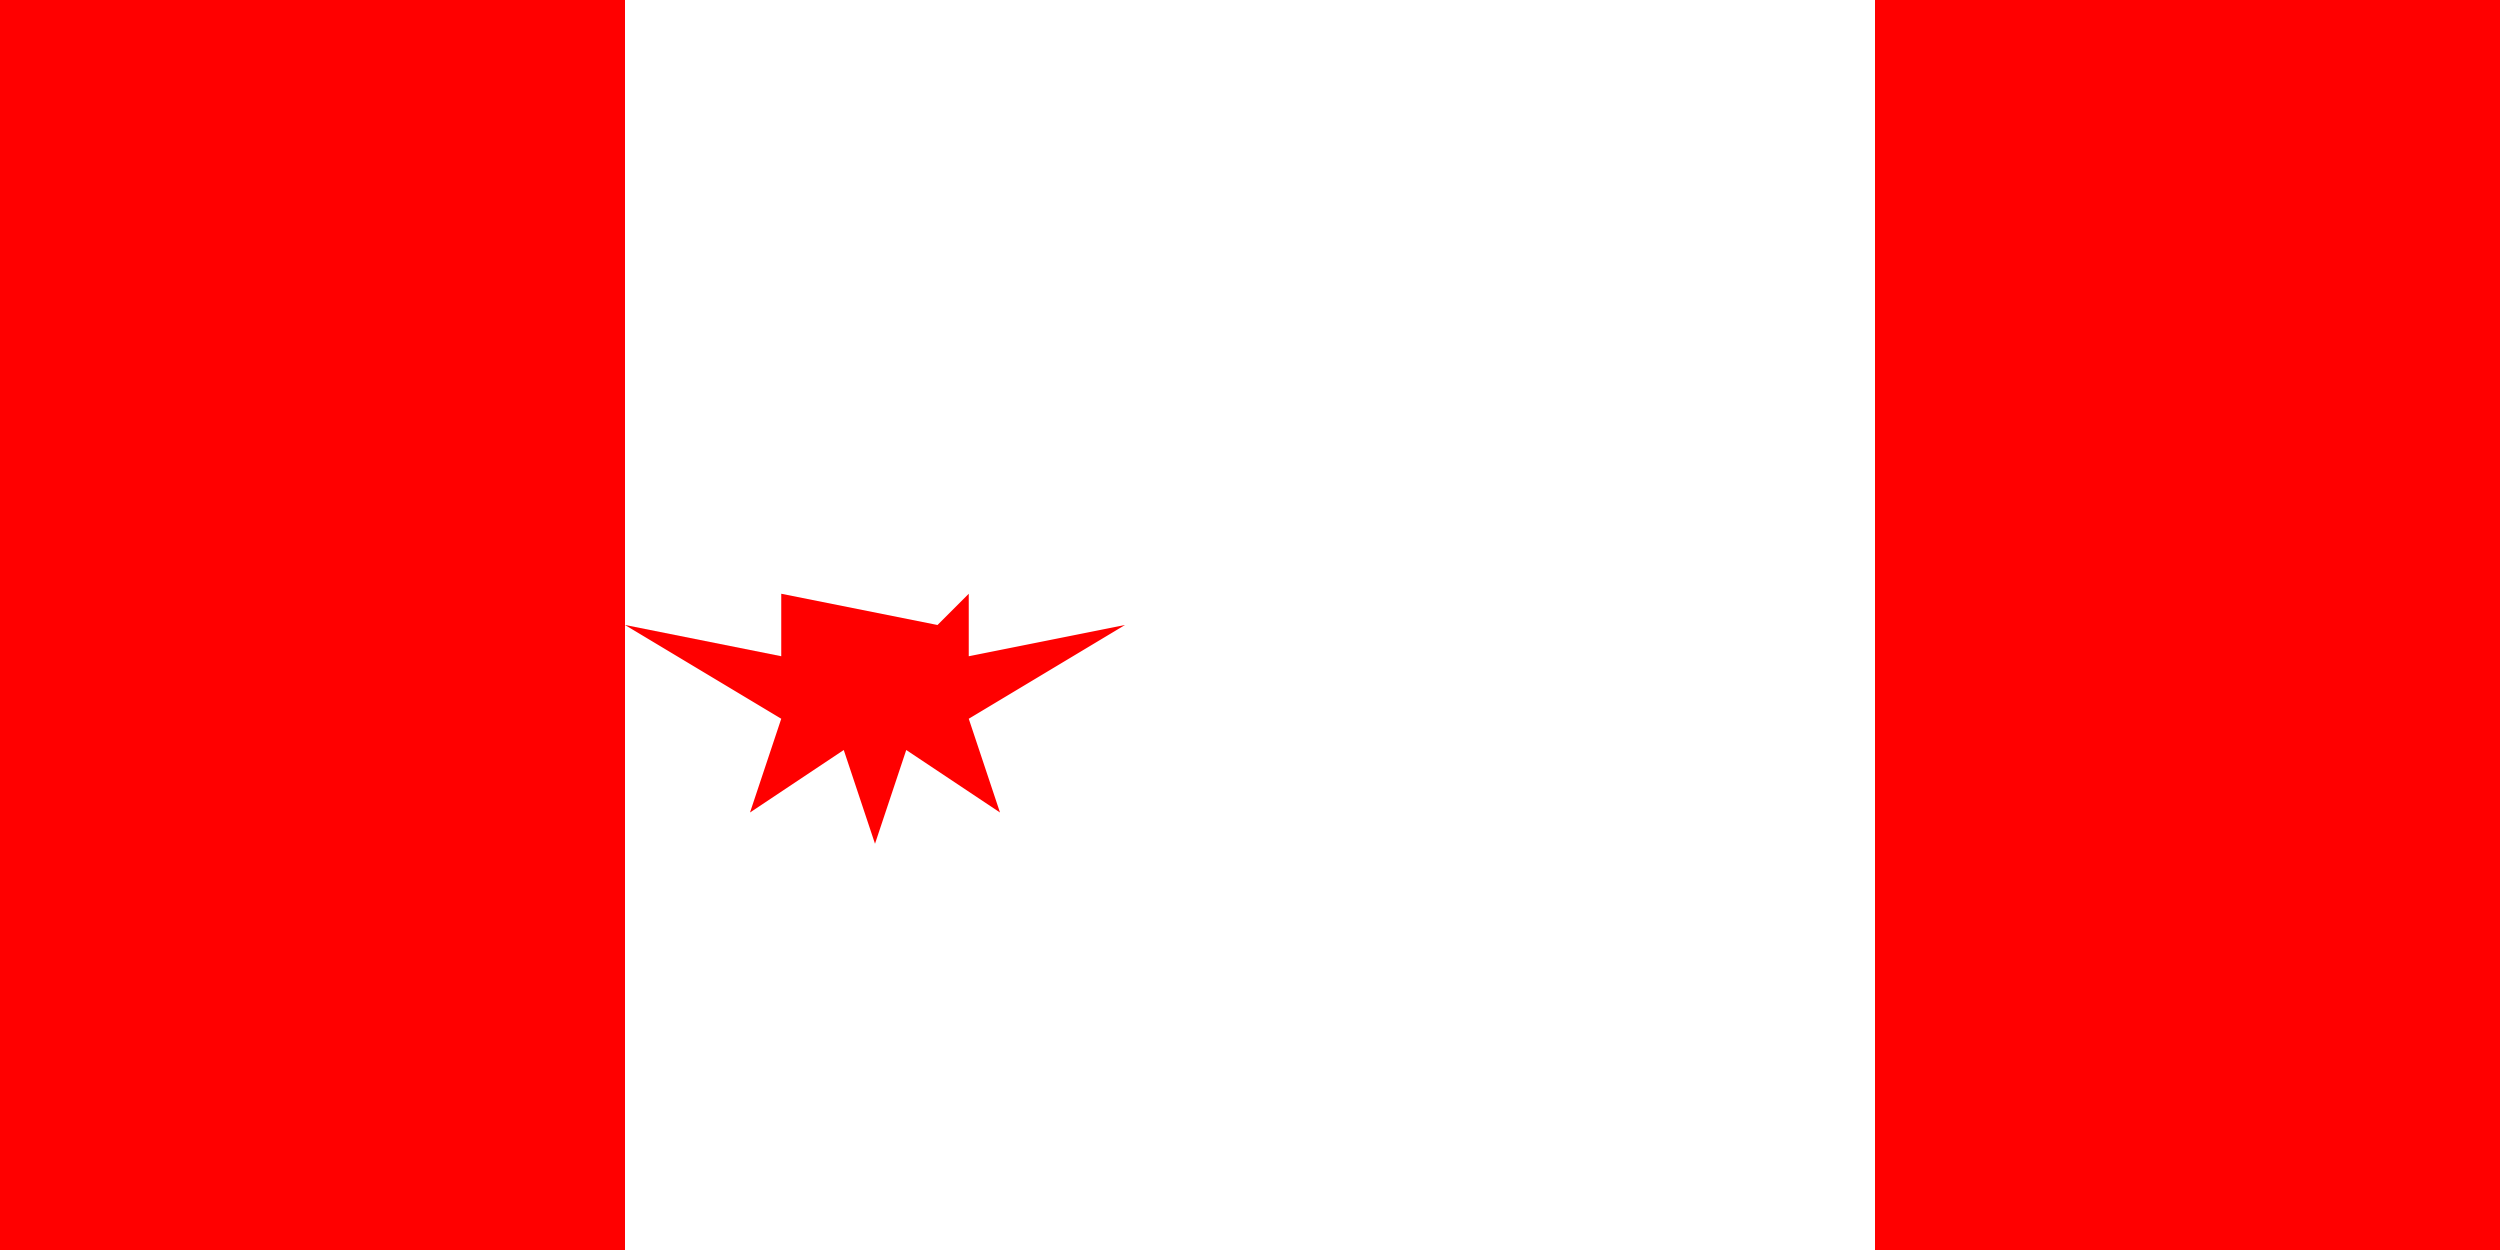<?xml version="1.0" encoding="UTF-8"?>
<svg xmlns="http://www.w3.org/2000/svg" width="1000" height="500" viewBox="0 0 2 1">
<rect width="2" height="1" fill="#f00"/>
<rect width="1" height="1" fill="#fff" x=".5"/>
<path d="M 0.75,0.5 L 0.625,0.475 L 0.625,0.525 L 0.5,0.5 L 0.625,0.575 L 0.6,0.65 L 0.675,0.6 L 0.7,0.675 L 0.725,0.6 L 0.8,0.65 L 0.775,0.575 L 0.9,0.5 L 0.775,0.525 L 0.775,0.475 z" fill="#f00"/>
</svg>